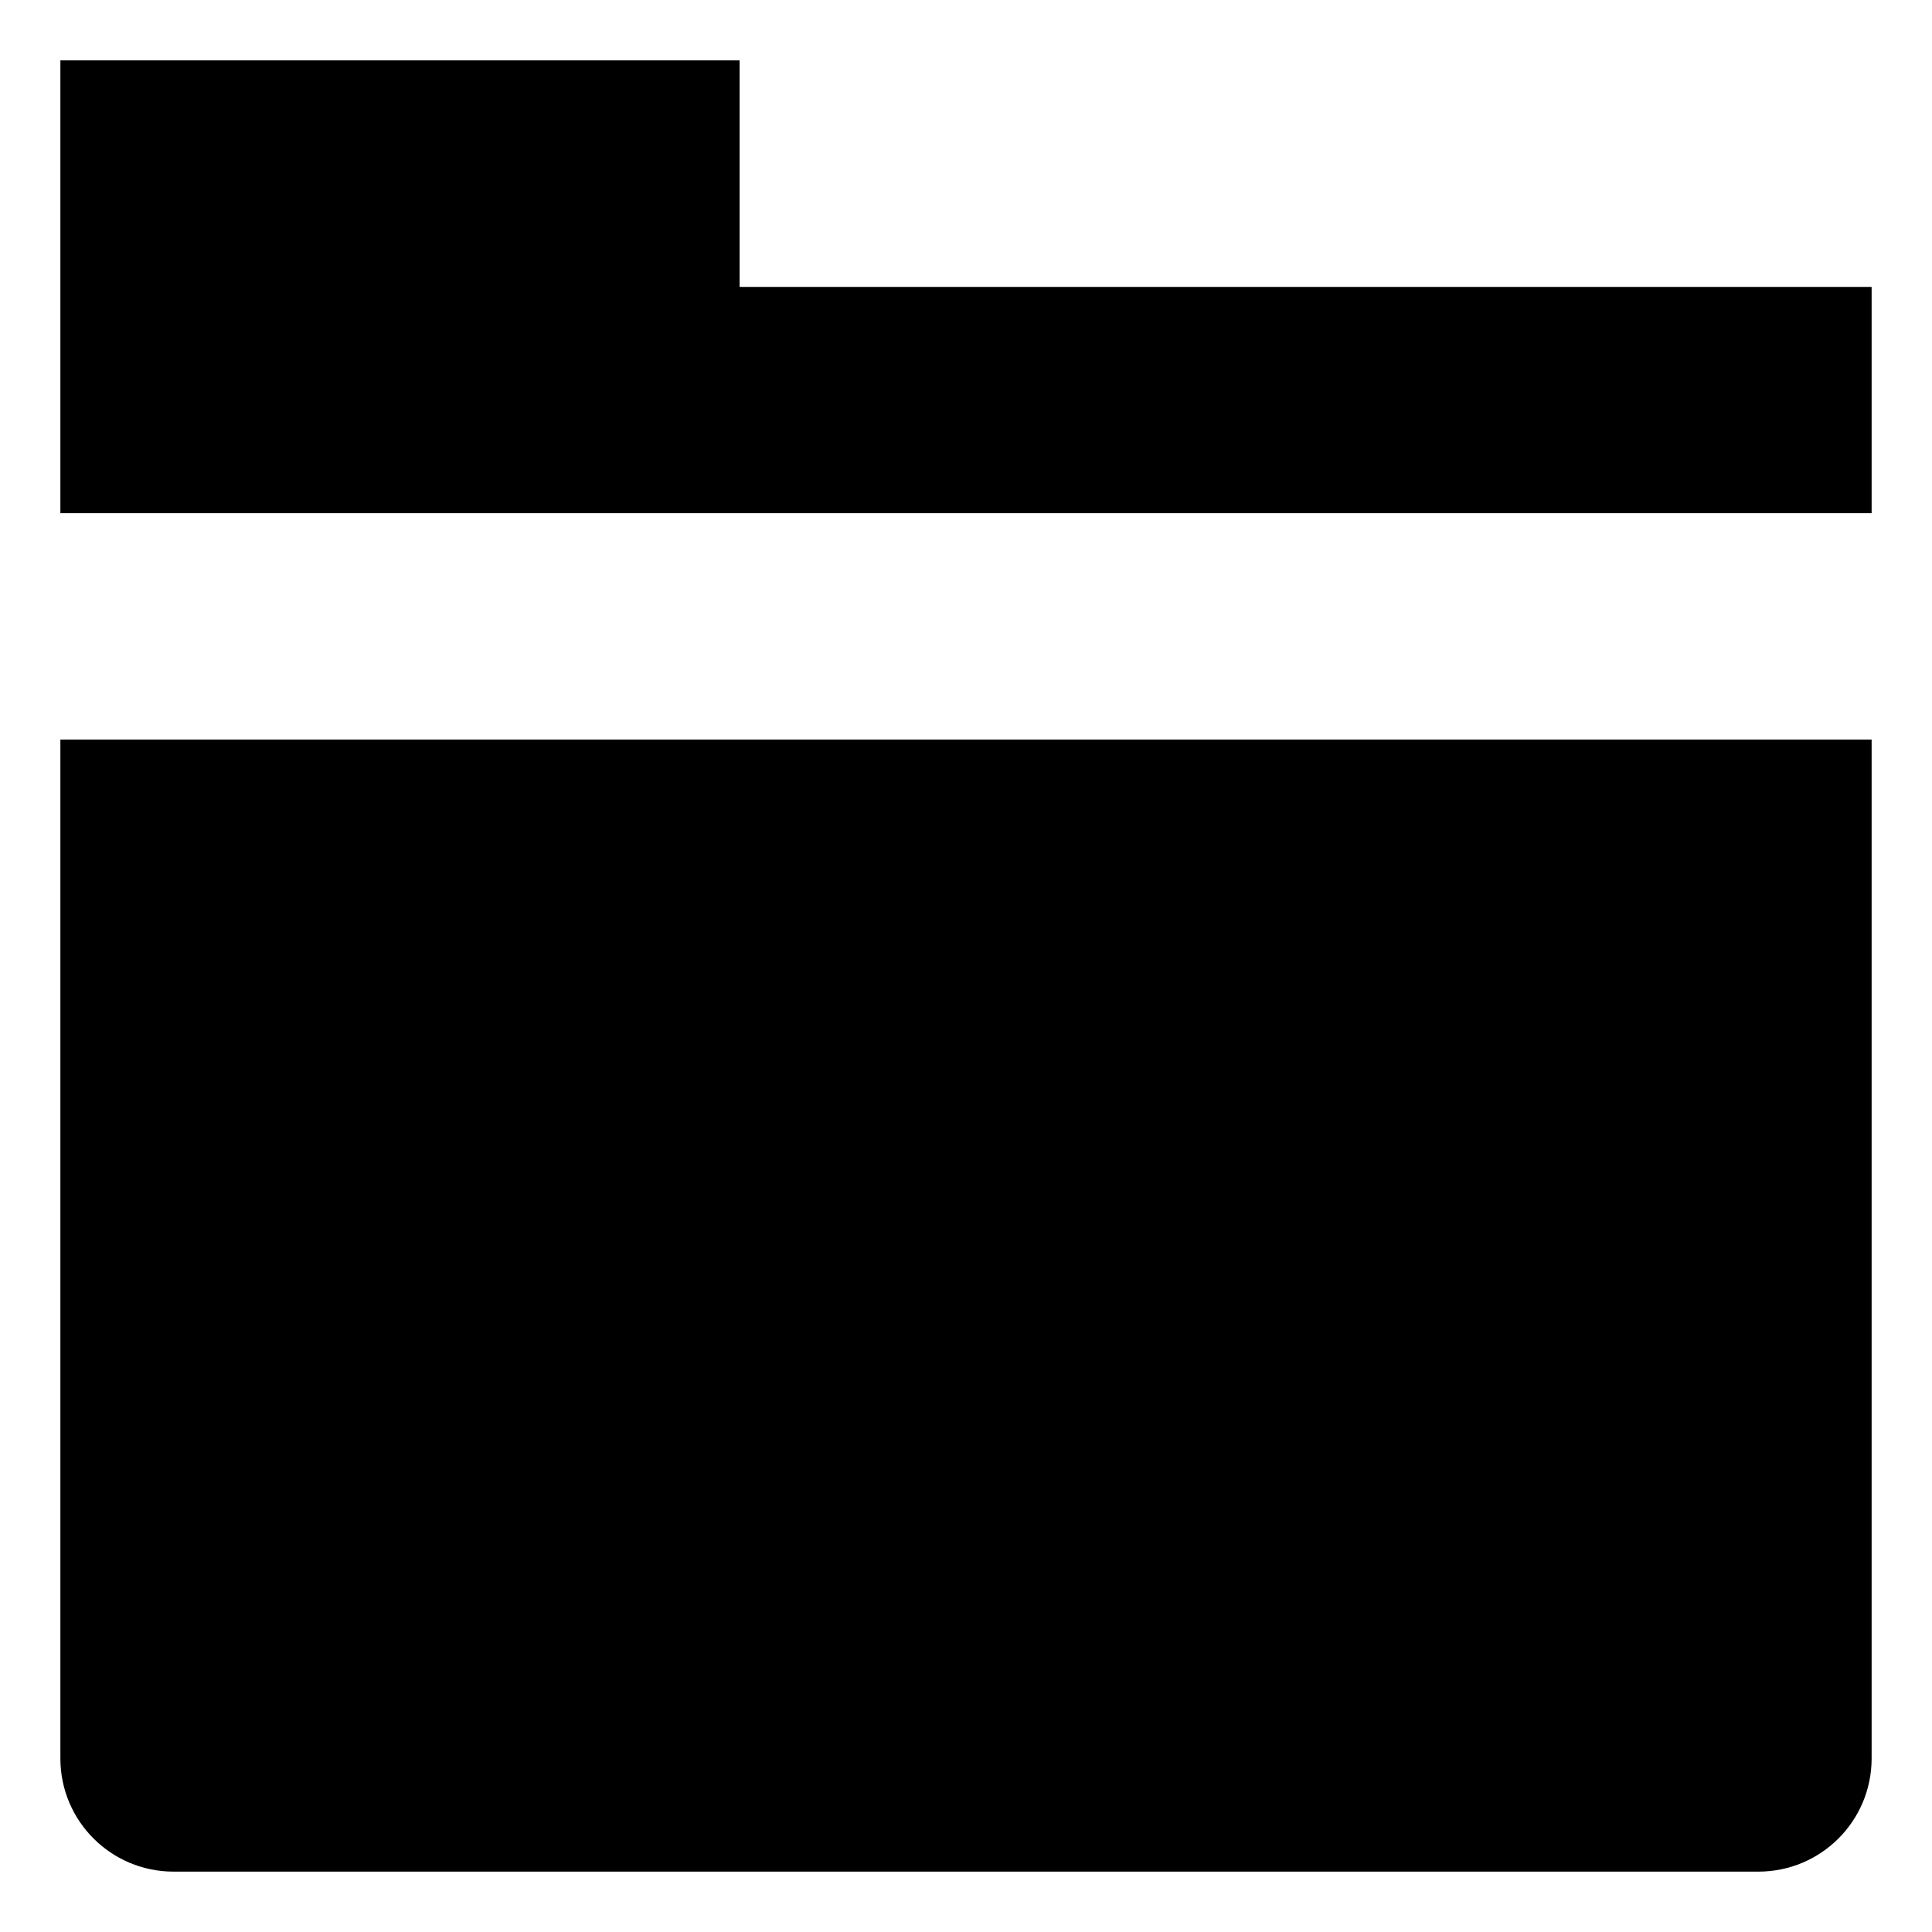 <?xml version="1.0" encoding="utf-8"?>
<!-- Generated by IcoMoon.io -->
<!DOCTYPE svg PUBLIC "-//W3C//DTD SVG 1.1//EN" "http://www.w3.org/Graphics/SVG/1.1/DTD/svg11.dtd">
<svg version="1.1" xmlns="http://www.w3.org/2000/svg" xmlns:xlink="http://www.w3.org/1999/xlink" width="32" height="32" viewBox="0 0 32 32">
<path d="M31 29.125c0 1.036-0.839 1.875-1.875 1.875h-26.25c-1.036 0-1.875-0.839-1.875-1.875v-16.875h30v16.875zM12.25 4.752v-3.752h-11.25v7.5h30v-3.748z"></path>
</svg>
